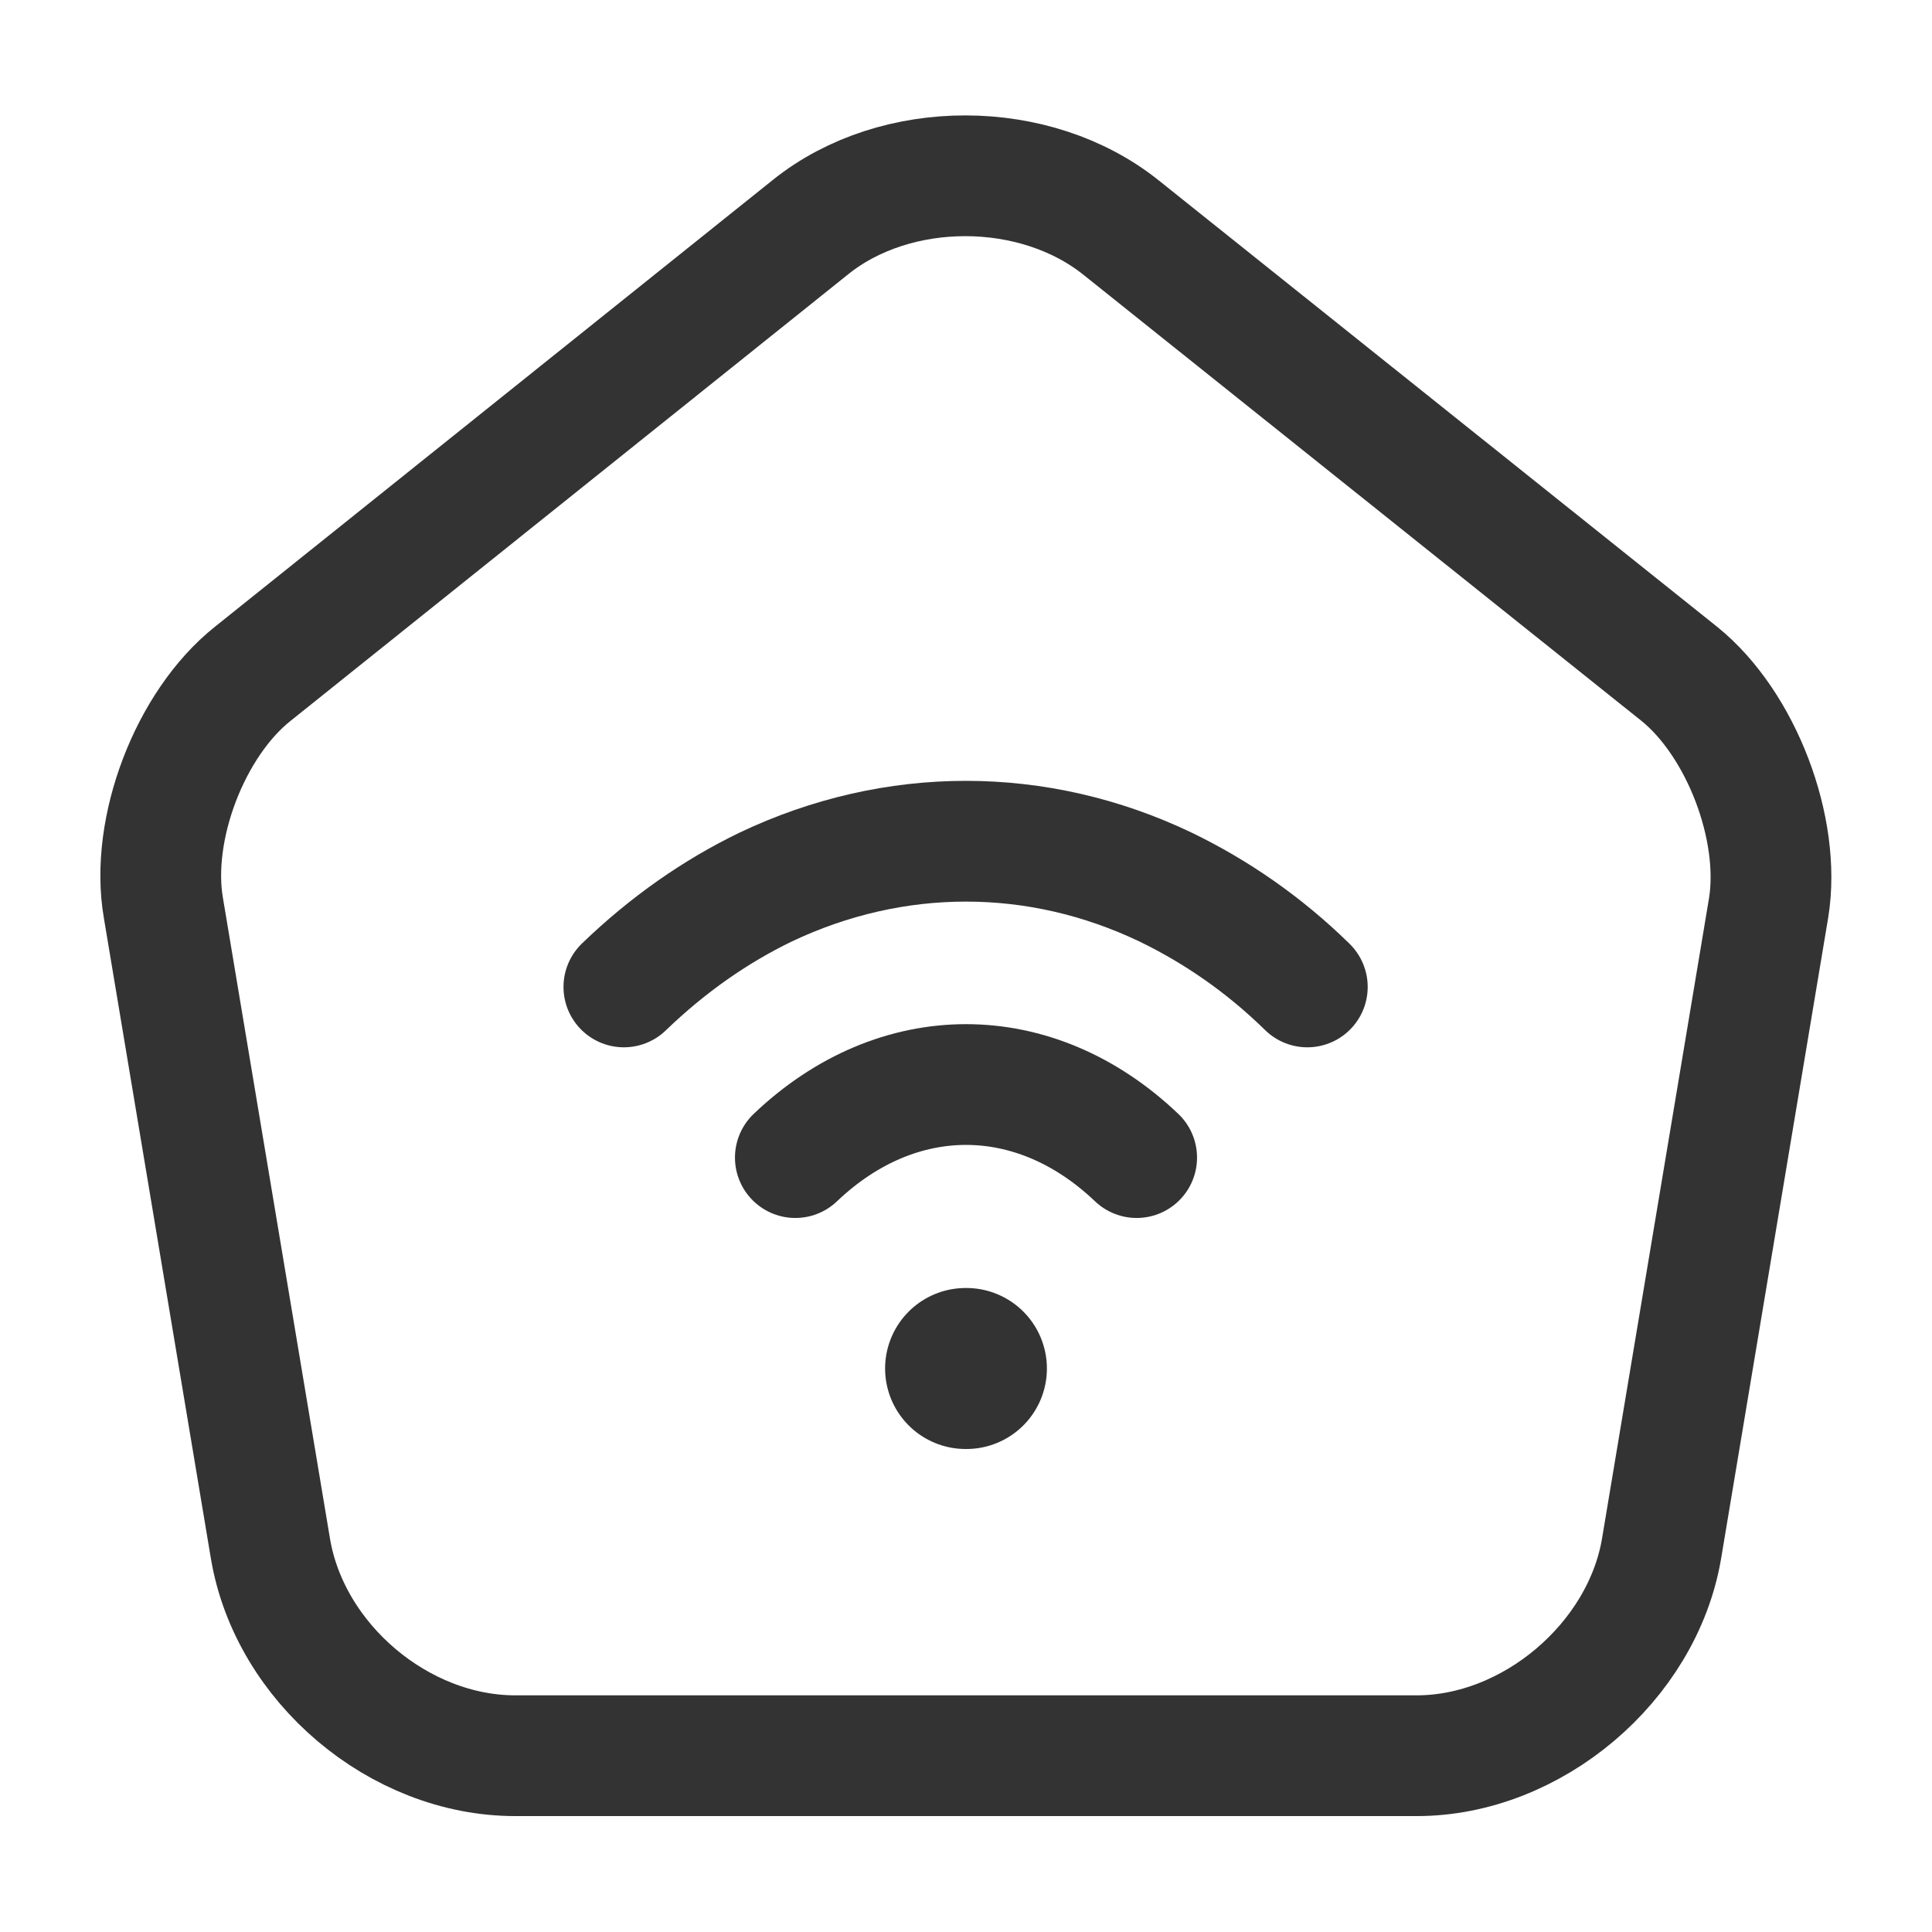 <svg width="24" height="24" viewBox="0 0 24 24" fill="none" xmlns="http://www.w3.org/2000/svg">
<path d="M10.07 2.82L3.14 8.37C2.36 8.99 1.86 10.3 2.03 11.28L3.36 19.24C3.6 20.66 4.96 21.81 6.4 21.81H17.6C19.03 21.81 20.4 20.65 20.64 19.24L21.97 11.28C22.13 10.3 21.63 8.99 20.86 8.37L13.93 2.83C12.86 1.97 11.13 1.97 10.07 2.82Z" stroke="#333333" stroke-width="1.5" stroke-linecap="round" stroke-linejoin="round"/>
<path d="M9.88 14.38C11.15 13.17 12.85 13.17 14.12 14.38" stroke="#333333" stroke-width="1.5" stroke-linecap="round" stroke-linejoin="round"/>
<path d="M16.24 12.26C15.7 11.73 15.1 11.32 14.48 11.02C12.89 10.26 11.11 10.26 9.51 11.02C8.89 11.32 8.3 11.73 7.75 12.26" stroke="#333333" stroke-width="1.5" stroke-linecap="round" stroke-linejoin="round"/>
<path d="M11.995 17H12.005" stroke="#333333" stroke-width="2" stroke-linecap="round" stroke-linejoin="round"/>
</svg>

